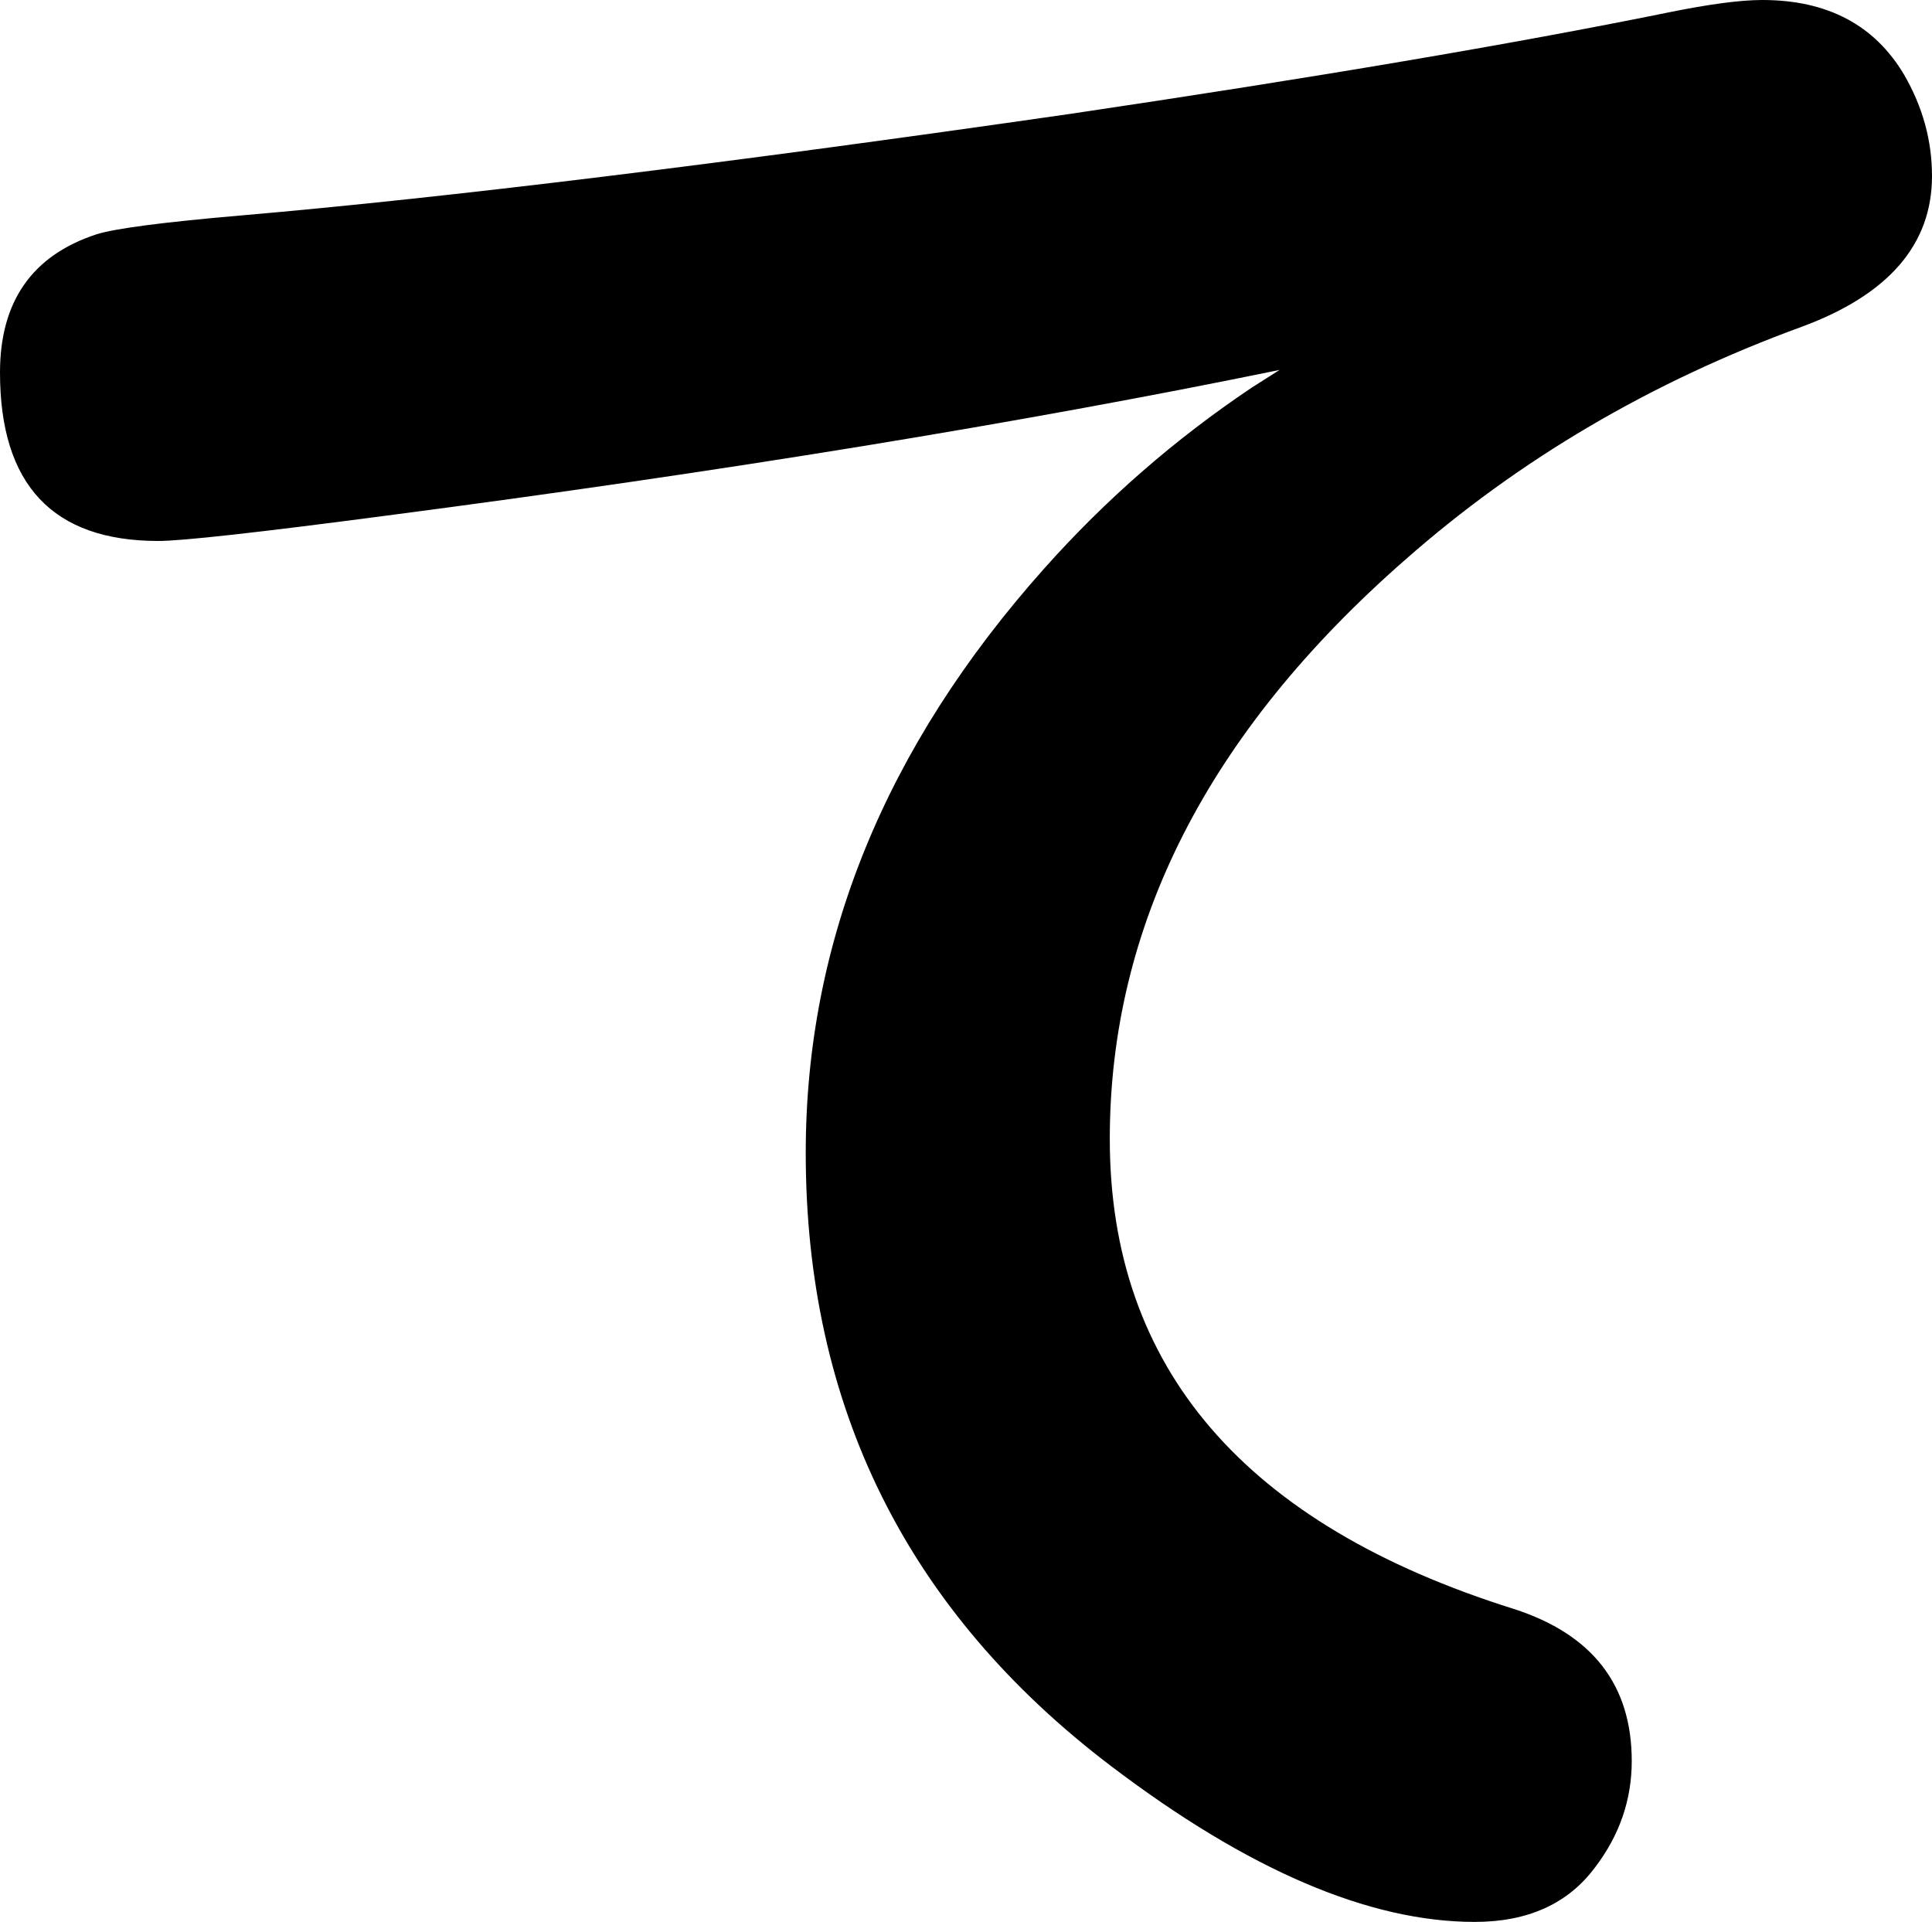 <svg xmlns="http://www.w3.org/2000/svg" viewBox="-10 0 1525 1517" width="1525" height="1517"><path d="M1000 292q-307 63-705 115-152 20-180 20-125 0-125-133 0-84 76-109 22-7 115-15 243-21 653-80 290-43 472-80 49-10 75-10 77 0 112 59 22 38 22 80 0 81-103 119-178 65-313 184-233 204-233 457 0 271 319 371 93 30 93 120 0 46-29 84-32 43-95 43-125 0-287-123-241-183-241-484 0-250 188-461 73-82 164-143 8-5 22-14z" style="fill:currentColor"/></svg>